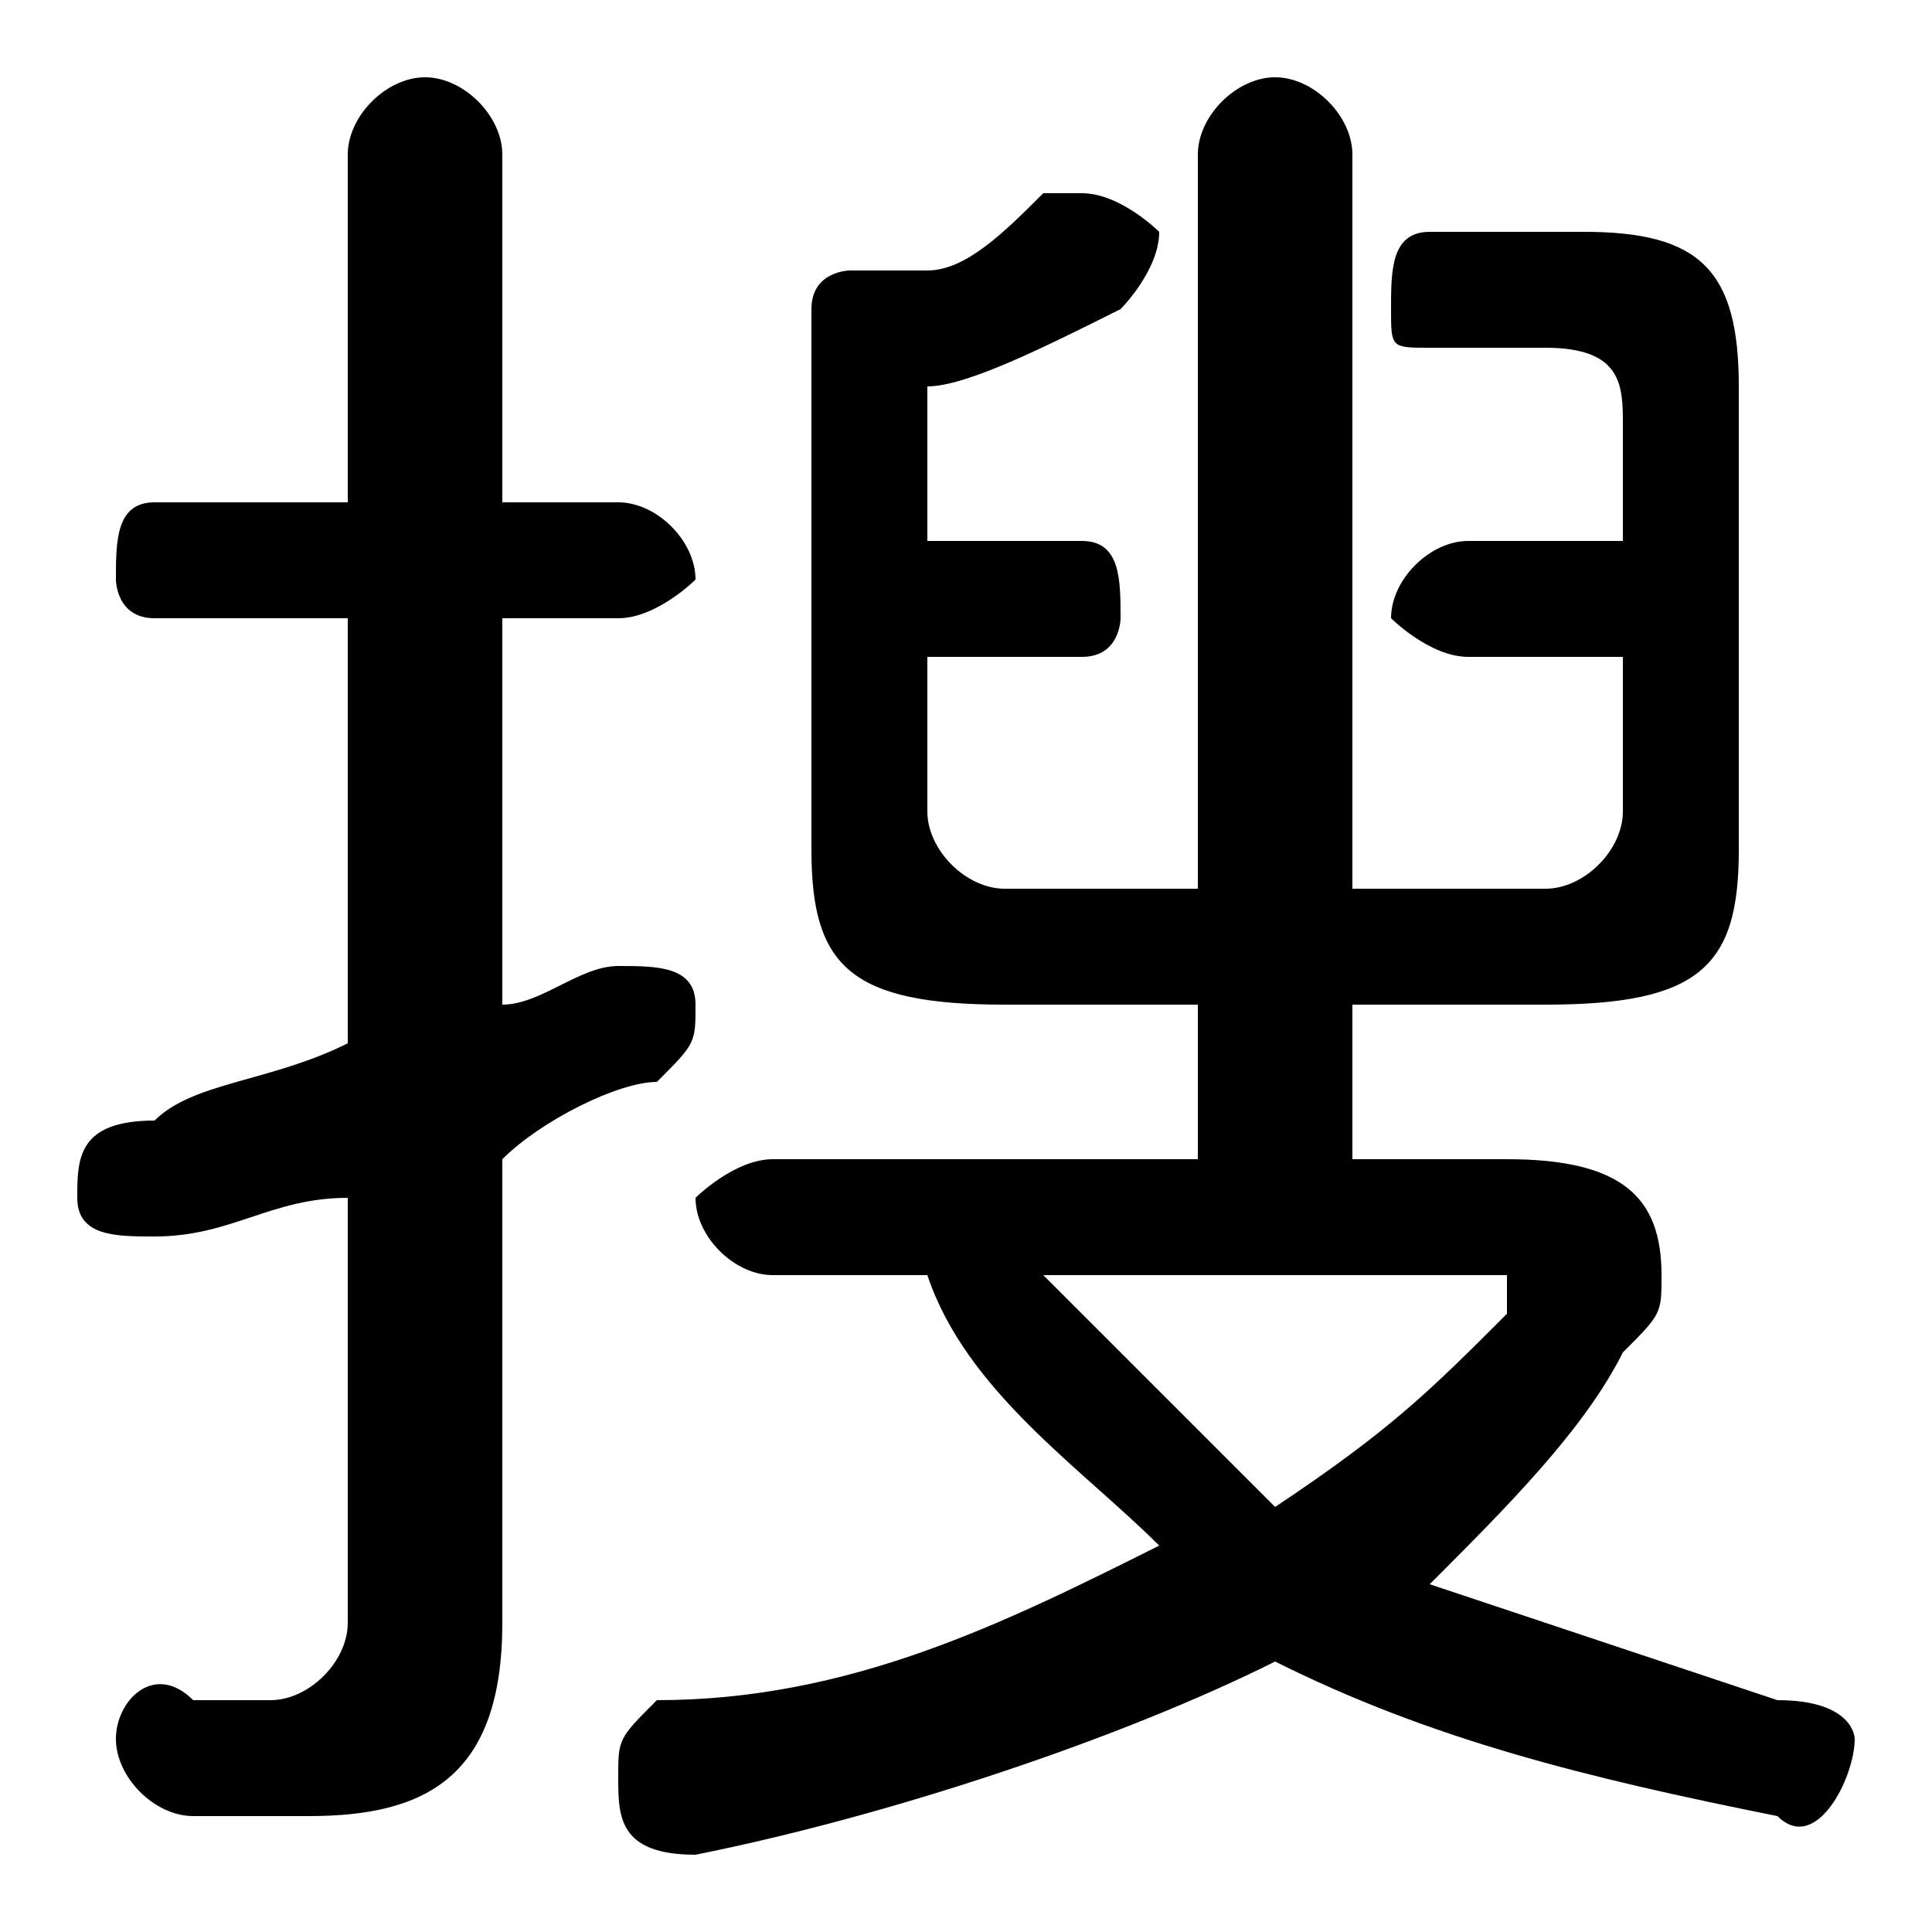 <svg xmlns="http://www.w3.org/2000/svg" viewBox="0 -44.0 50.0 50.0">
    <rect x="0" y="-44.0" width="50.0" height="50.0" fill="#808080" stroke="none"/>
    <g transform="scale(1, -1)">
        <!-- ボディの枠 -->
        <rect x="0" y="-6.0" width="50.0" height="50.0"
            stroke="white" fill="white"/>
        <!-- グリフ座標系の原点 -->
        <circle cx="0" cy="0" r="5" fill="white"/>
        <!-- グリフのアウトライン -->
        <g style="fill:black;stroke:#000000;stroke-width:0;stroke-linecap:round;stroke-linejoin:round;">
        <path d="M 13.0 14.0 C 14.0 15.0 16.0 16.0 17.0 16.0 C 18.0 17.0 18.0 17.0 18.0 18.0 C 18.0 19.0 17.0 19.0 16.0 19.0 C 16.0 19.0 16.0 19.0 16.0 19.0 C 15.0 19.0 14.0 18.0 13.0 18.0 L 13.0 28.0 L 16.0 28.0 C 17.0 28.0 18.0 29.0 18.0 29.0 C 18.0 30.0 17.0 31.0 16.0 31.0 L 13.0 31.0 L 13.0 40.0 C 13.0 41.0 12.0 42.0 11.0 42.0 C 10.0 42.0 9.0 41.0 9.0 40.0 L 9.0 31.0 L 4.0 31.0 C 3.0 31.0 3.0 30.0 3.0 29.0 C 3.0 29.0 3.0 28.0 4.0 28.0 L 9.0 28.0 L 9.0 17.0 C 7.0 16.0 5.0 16.0 4.0 15.0 C 2.0 15.0 2.0 14.0 2.0 13.0 C 2.0 12.0 3.0 12.0 4.0 12.0 C 4.0 12.0 4.0 12.0 4.0 12.0 C 6.0 12.0 7.0 13.0 9.0 13.0 L 9.0 2.0 C 9.0 1.0 8.0 0.0 7.0 0.0 C 7.0 0.0 6.0 0.0 5.0 0.0 C 4.0 1.0 3.0 -0.0 3.0 -1.0 C 3.0 -2.0 4.0 -3.0 5.0 -3.0 C 6.0 -3.0 7.0 -3.0 8.0 -3.0 C 11.0 -3.0 13.0 -2.0 13.0 2.0 Z M 24.0 27.0 L 28.0 27.0 C 29.0 27.0 29.0 28.0 29.0 28.0 C 29.0 29.0 29.0 30.0 28.0 30.0 L 24.0 30.0 L 24.0 34.0 C 25.0 34.0 27.0 35.0 29.0 36.0 C 29.0 36.0 30.0 37.0 30.0 38.0 C 30.0 38.0 29.0 39.0 28.0 39.0 C 28.0 39.0 28.0 39.0 27.0 39.0 C 26.0 38.0 25.0 37.0 24.0 37.0 C 23.0 37.0 23.0 37.0 22.0 37.0 C 22.0 37.0 21.0 37.0 21.0 36.0 L 21.0 22.0 C 21.0 19.0 22.0 18.0 26.0 18.0 L 31.0 18.0 L 31.0 14.0 L 20.0 14.0 C 19.0 14.0 18.0 13.0 18.0 13.0 C 18.0 12.0 19.0 11.0 20.0 11.0 L 24.0 11.0 C 25.0 8.0 28.0 6.0 30.0 4.0 C 26.0 2.0 22.0 0.0 17.0 -0.0 C 16.0 -1.0 16.0 -1.0 16.0 -2.0 C 16.0 -3.0 16.0 -4.0 18.0 -4.0 C 23.0 -3.0 29.0 -1.0 33.0 1.0 C 37.0 -1.0 41.0 -2.0 46.0 -3.0 C 47.0 -4.0 48.0 -2.0 48.0 -1.0 C 48.0 -1.0 48.0 0.0 46.0 0.0 C 43.0 1.0 40.0 2.0 37.0 3.0 C 39.0 5.0 41.0 7.0 42.0 9.0 C 43.0 10.0 43.0 10.0 43.0 11.0 C 43.0 13.0 42.0 14.0 39.0 14.0 L 35.0 14.0 L 35.0 18.0 L 40.0 18.0 C 44.0 18.0 45.0 19.0 45.0 22.0 L 45.0 34.0 C 45.0 37.0 44.0 38.0 41.0 38.0 L 37.0 38.0 C 36.0 38.0 36.0 37.0 36.0 36.0 C 36.0 35.0 36.0 35.0 37.0 35.0 L 40.0 35.0 C 42.0 35.0 42.0 34.0 42.0 33.0 L 42.0 30.0 L 38.0 30.0 C 37.0 30.0 36.0 29.0 36.0 28.0 C 36.0 28.0 37.0 27.0 38.0 27.0 L 42.0 27.0 L 42.0 23.0 C 42.0 22.0 41.0 21.0 40.0 21.0 L 35.0 21.0 L 35.0 40.0 C 35.0 41.0 34.0 42.0 33.0 42.0 C 32.0 42.0 31.0 41.0 31.0 40.0 L 31.0 21.0 L 26.0 21.0 C 25.0 21.0 24.0 22.0 24.0 23.0 Z M 38.0 11.0 C 38.0 11.0 39.0 11.0 39.0 11.0 C 39.0 10.0 39.0 10.0 39.0 10.0 C 37.0 8.0 36.0 7.0 33.0 5.0 C 31.0 7.0 29.0 9.0 27.0 11.0 Z"/>
    </g>
    </g>
</svg>
